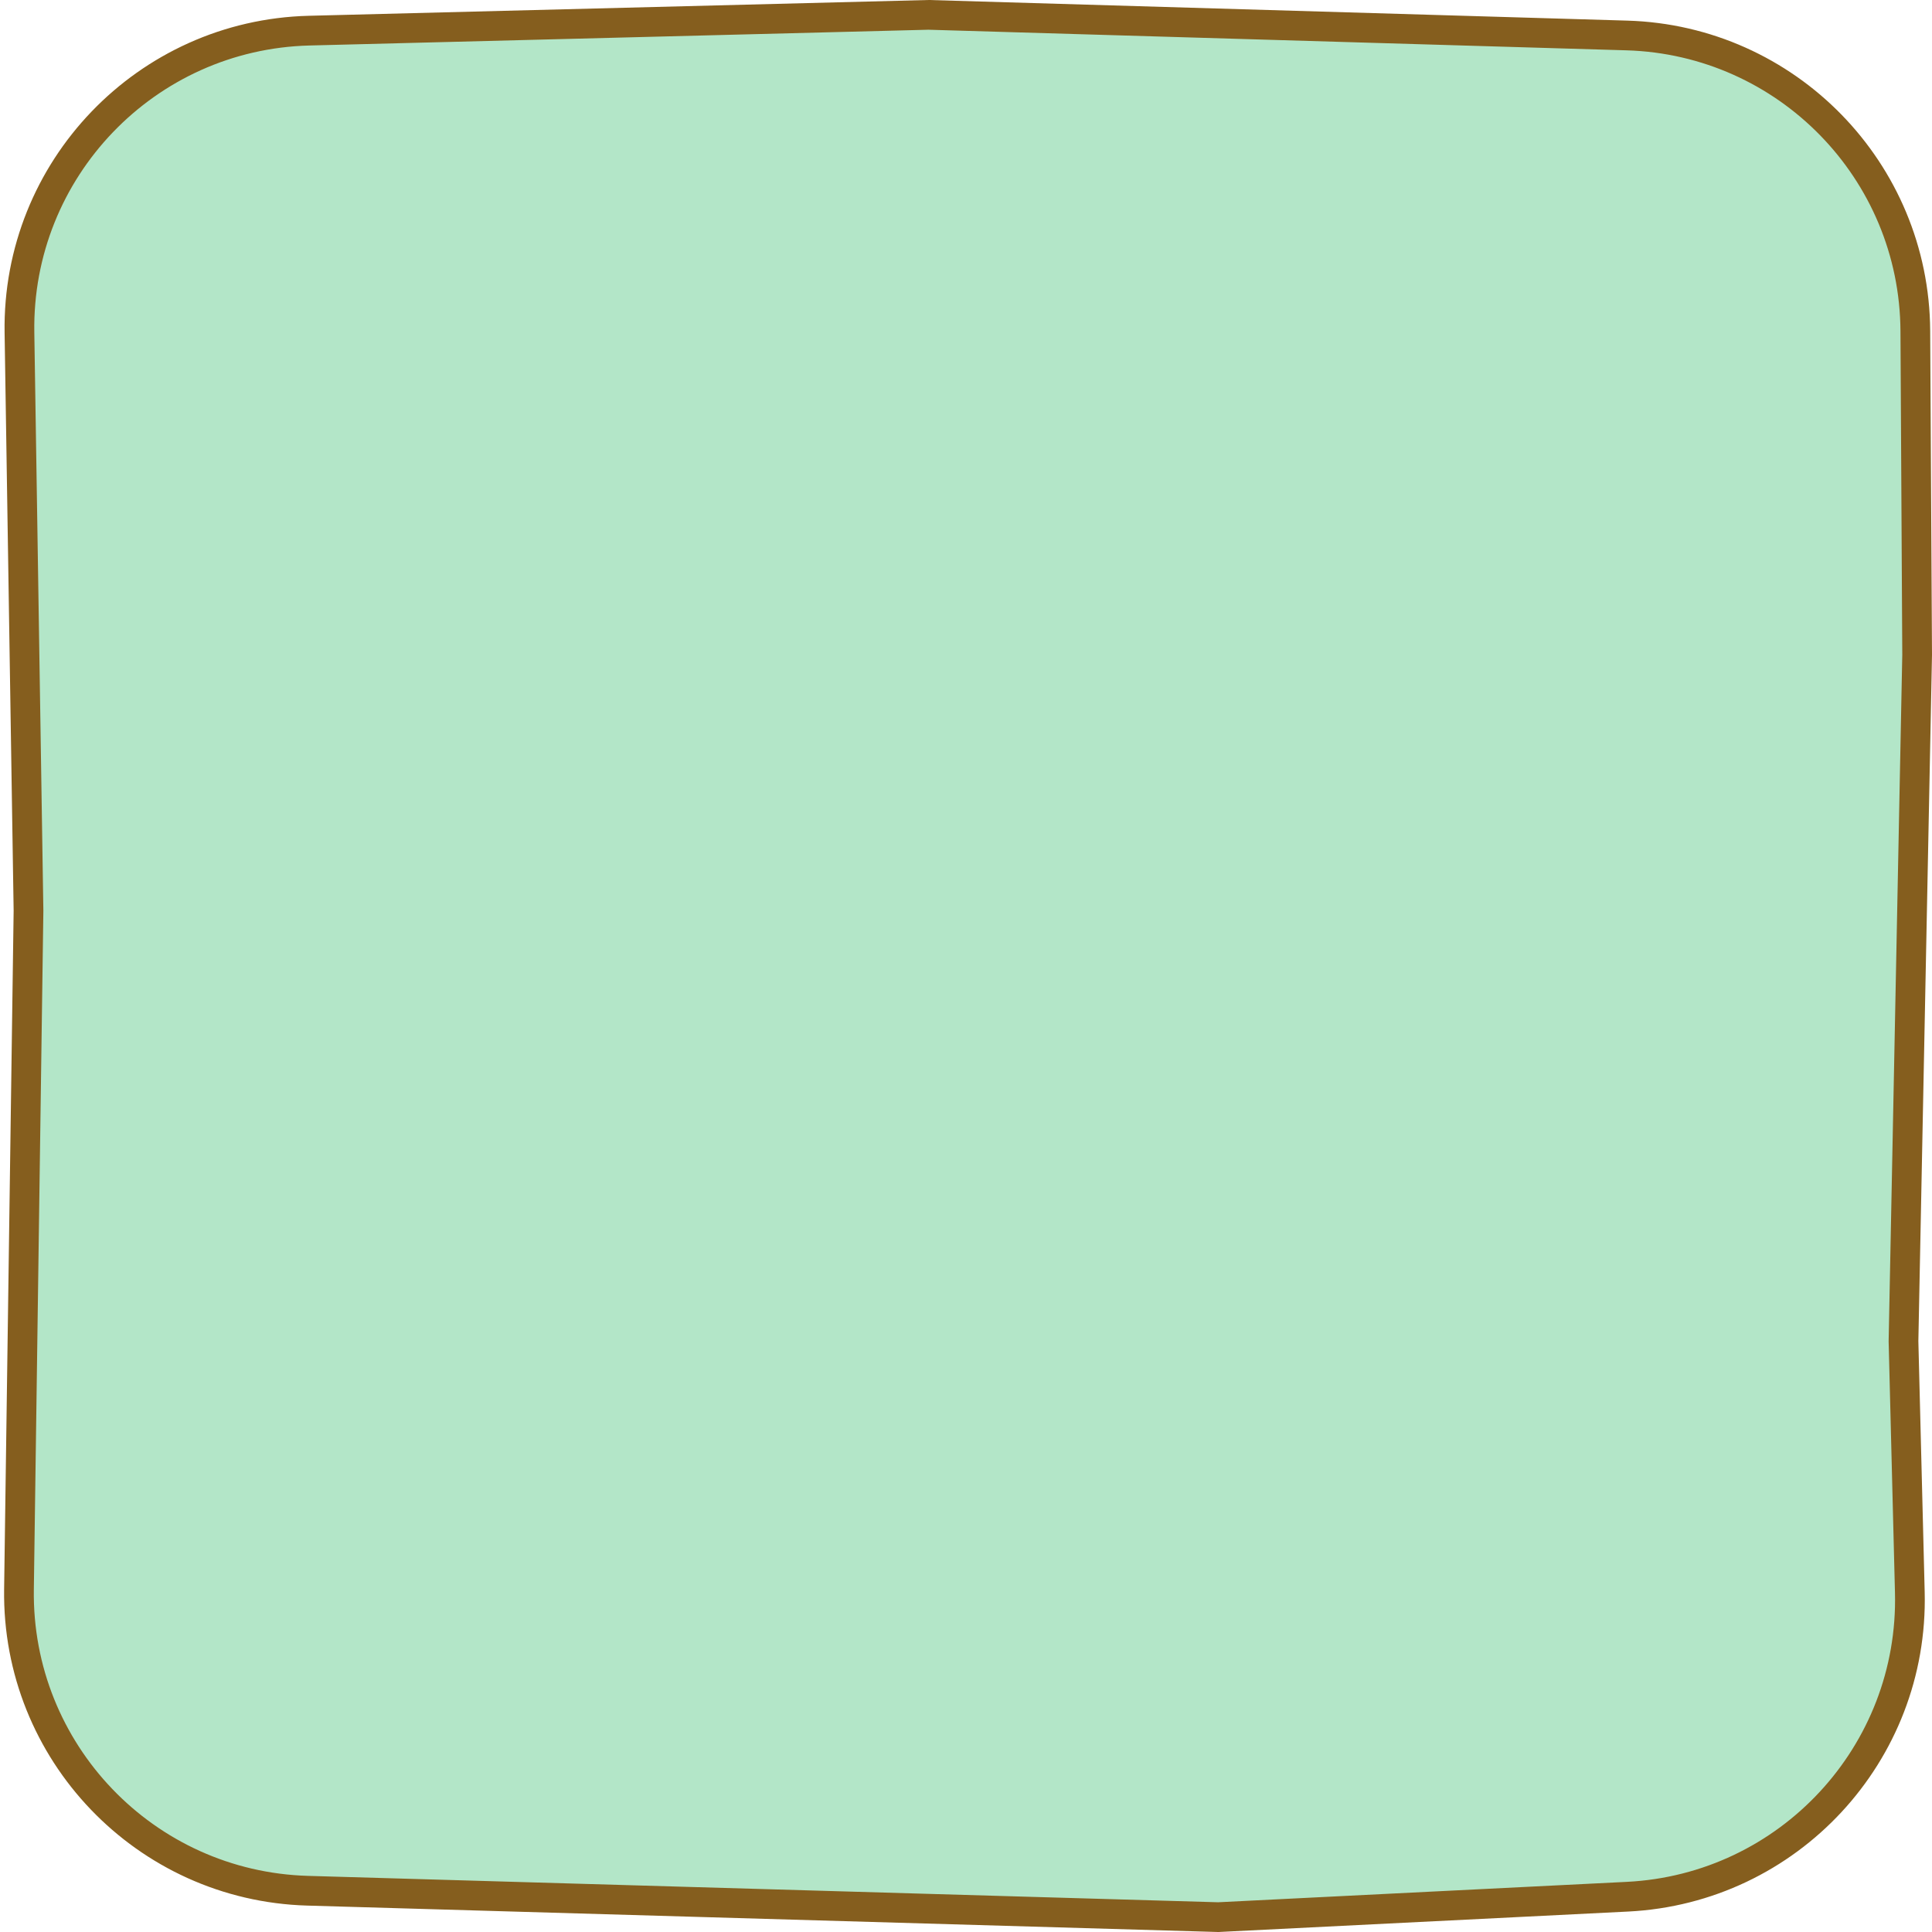 <svg width="130" height="130" viewBox="0 0 130 130" fill="none" xmlns="http://www.w3.org/2000/svg">
<path d="M1.918 61.281L1.309 22.367C1.138 11.4 9.832 2.341 20.798 2.062L62.477 1L109.469 2.387C120.237 2.705 128.818 11.495 128.878 22.267L129 44.058L128.082 90.248L128.508 107.146C128.782 117.995 120.352 127.083 109.512 127.625L81.975 129L20.695 127.223C9.77 126.906 1.123 117.878 1.277 106.95L1.918 61.281Z" fill="#B3E6C8" stroke="#855E1E" stroke-width="2"/>
</svg>
